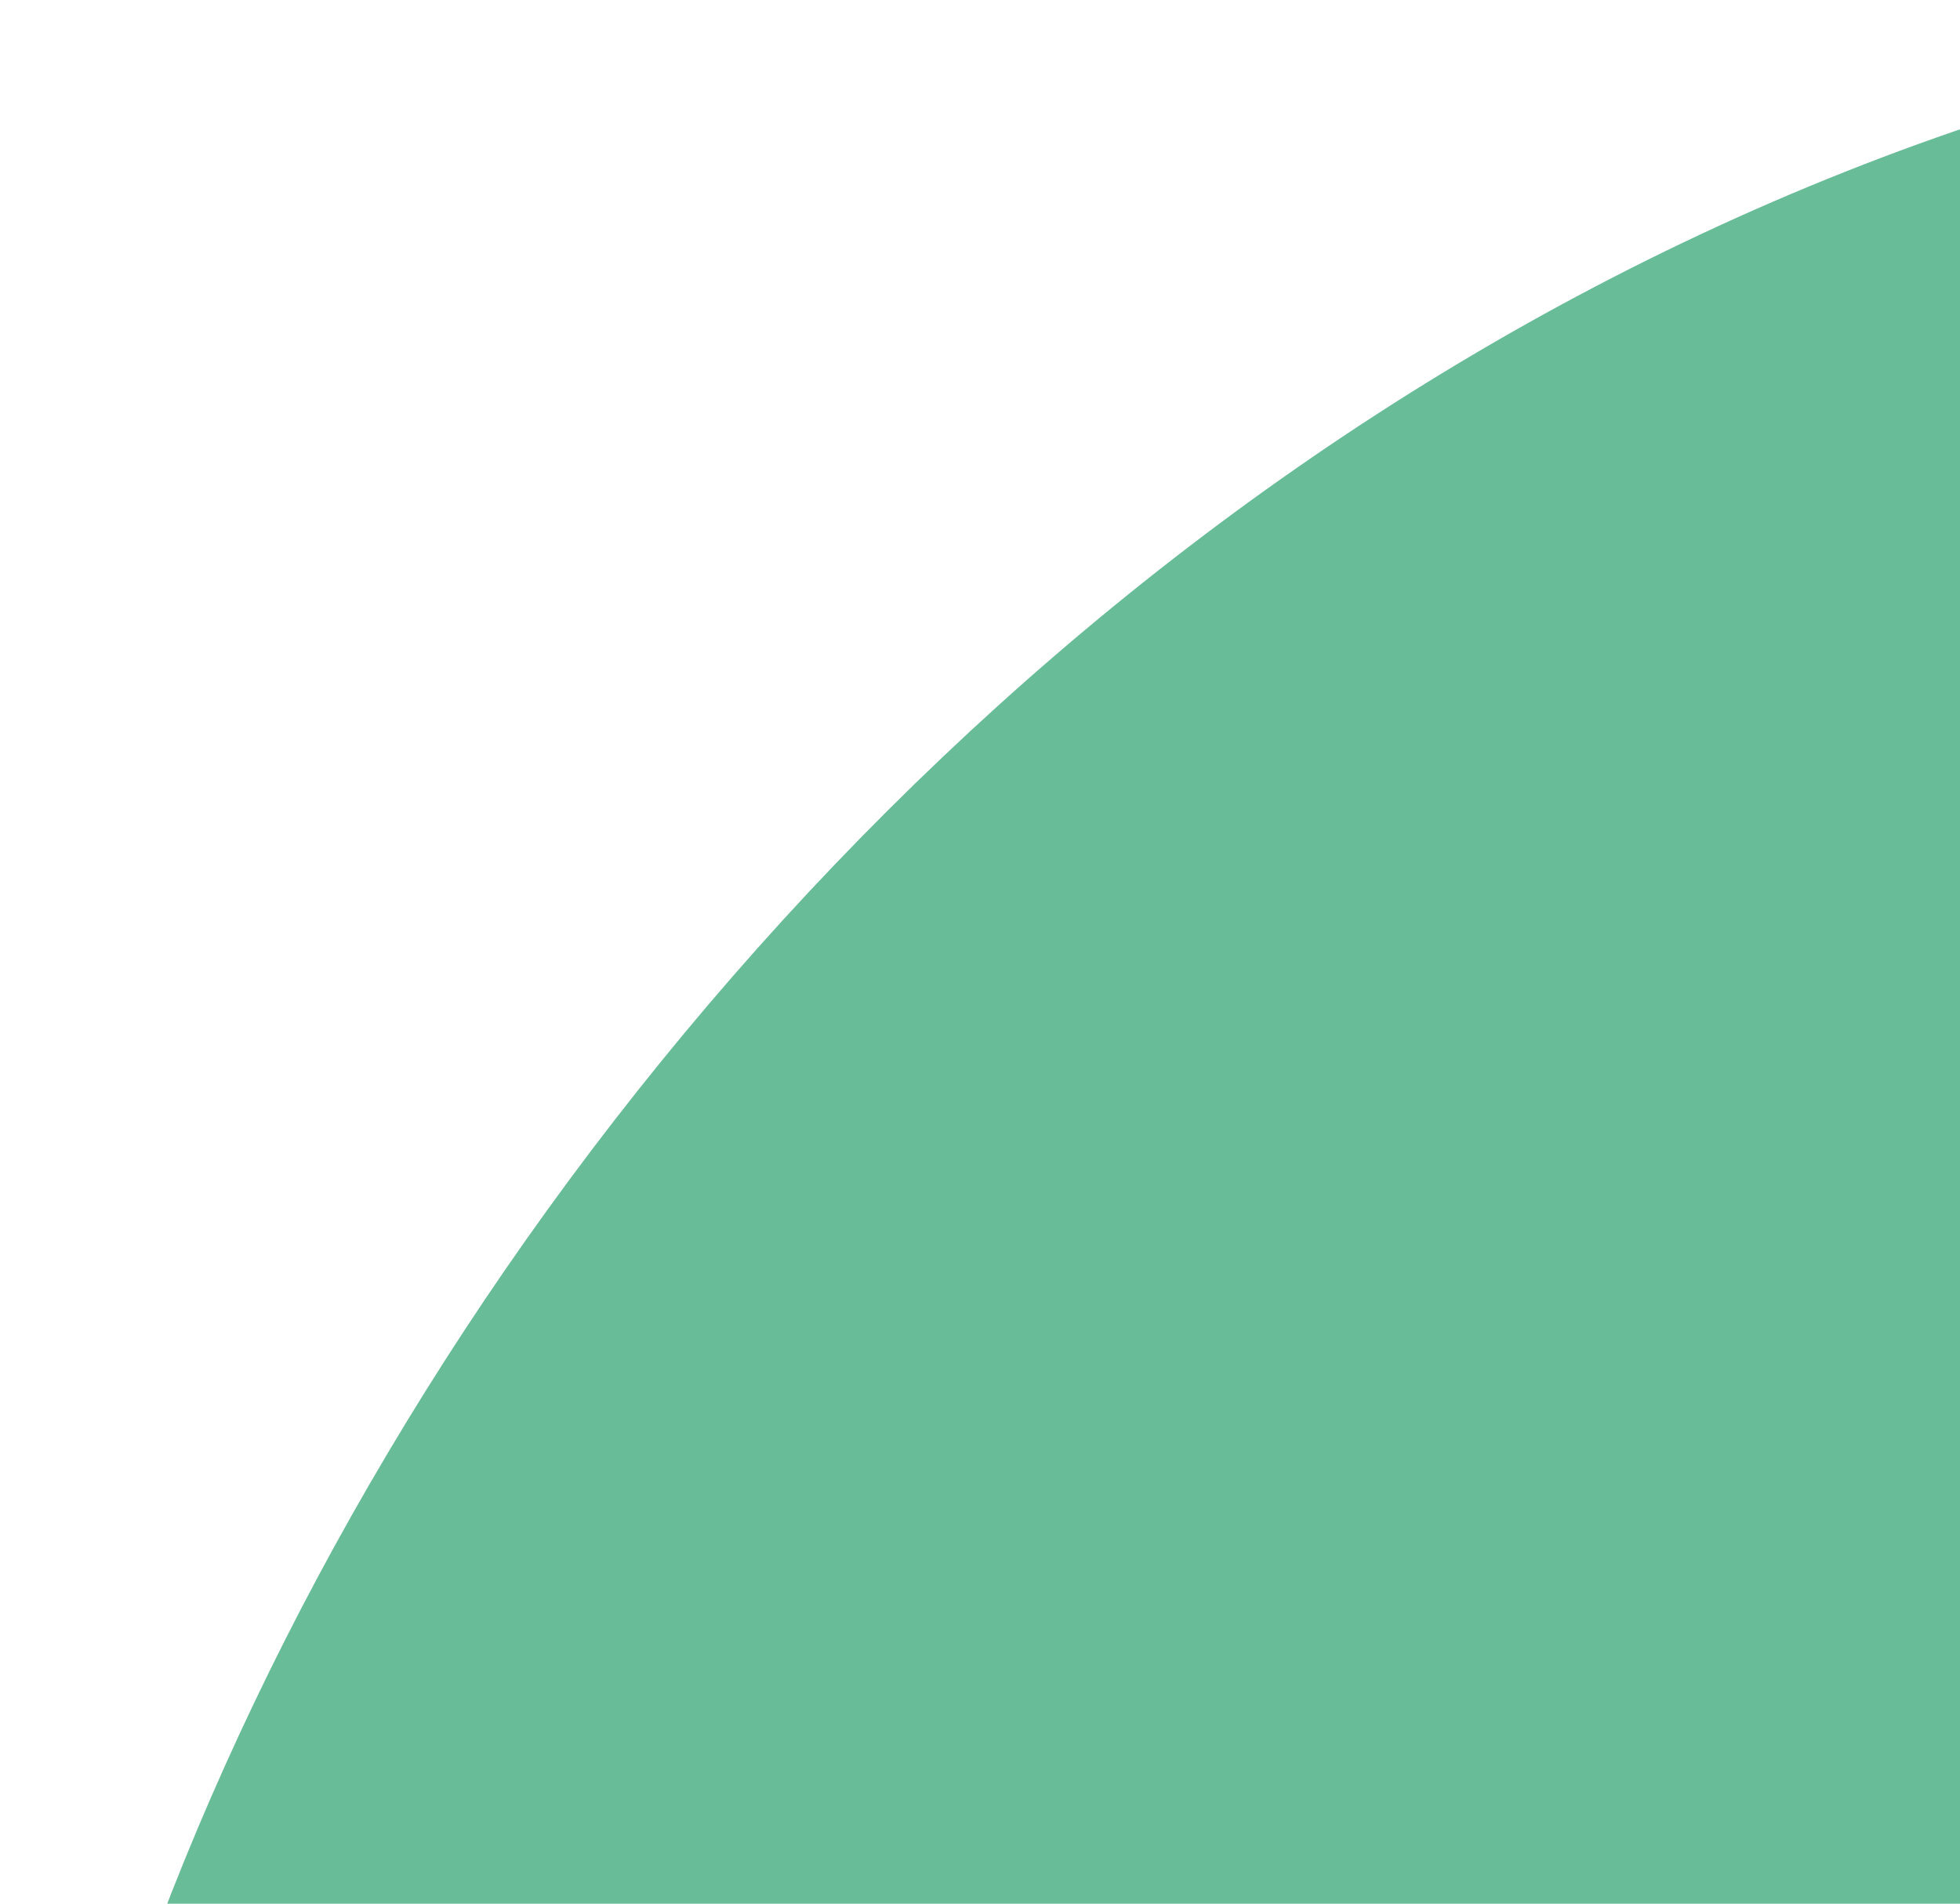 <svg width="35" height="34" viewBox="0 0 35 34" fill="none" xmlns="http://www.w3.org/2000/svg">
    <path d="M2.816 58.286C10.419 67.22 36.776 42.749 41.502 37.198C48.694 28.994 56.58 -3.893 41.136 0.688C10.762 6.412 -6.944 43.129 2.816 58.286Z" fill="#68BC98"/>
</svg>
